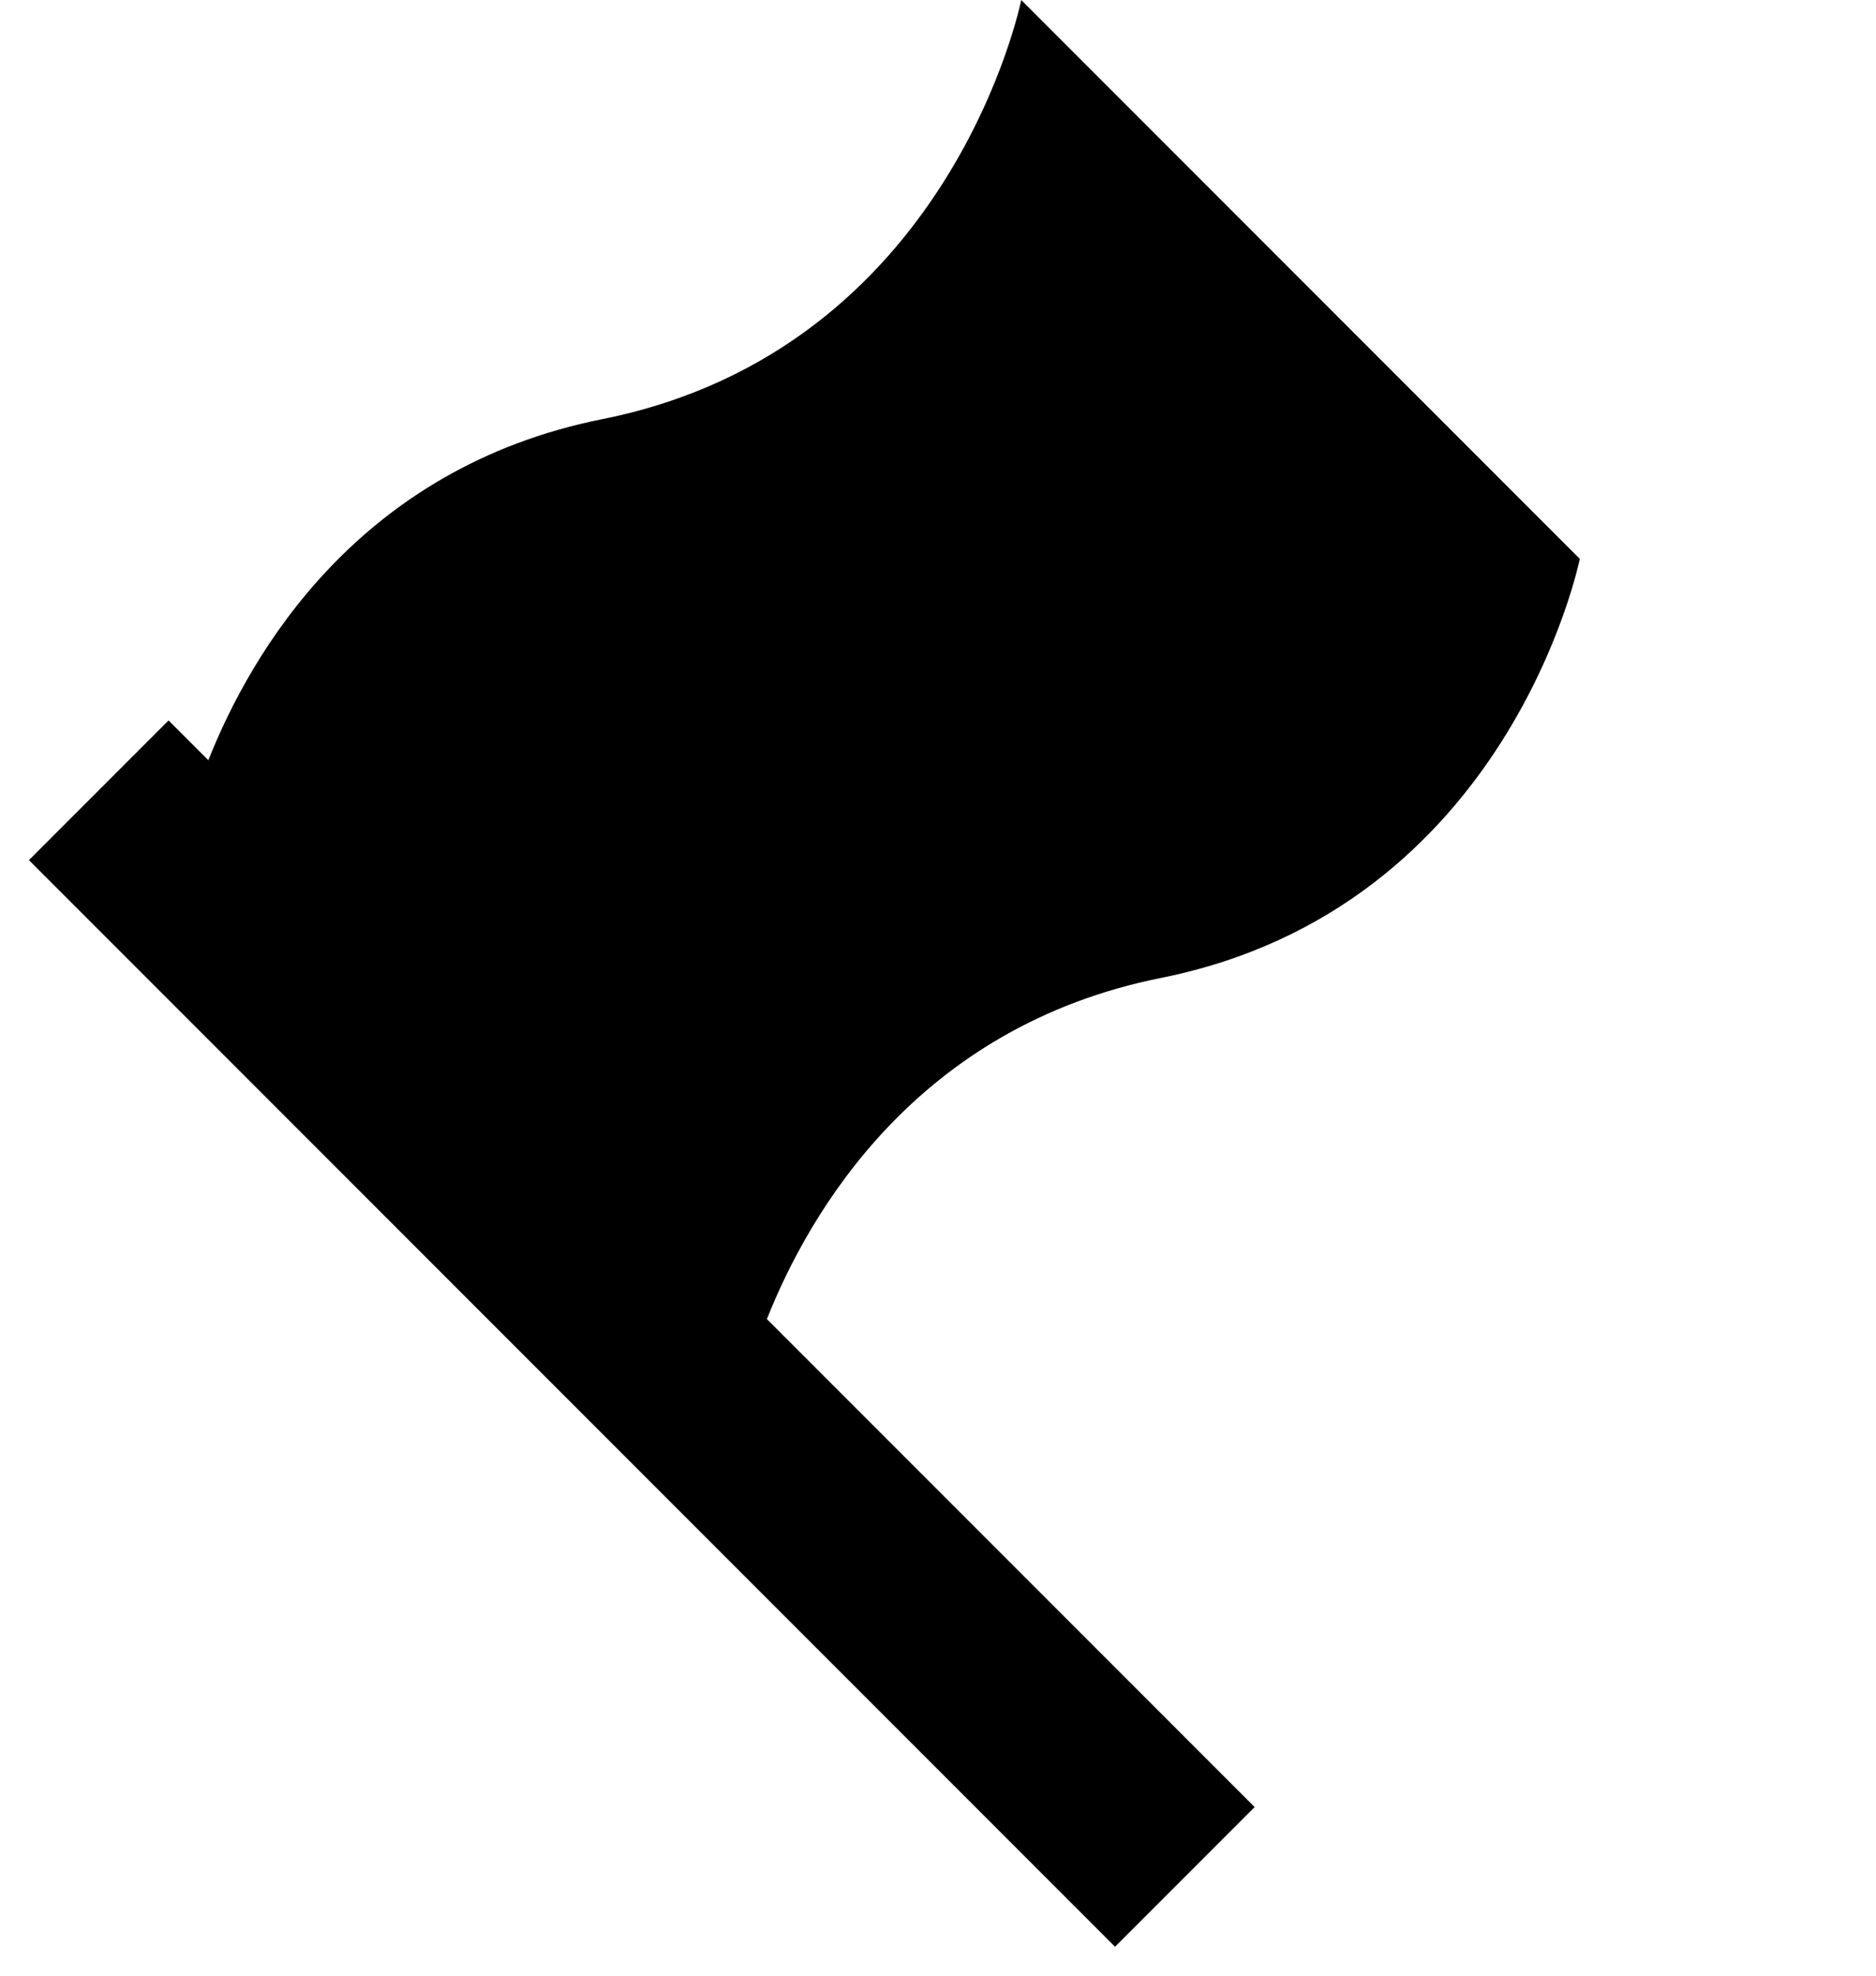 <?xml version="1.0" encoding="utf-8"?>
<!-- Generator: Adobe Illustrator 16.0.0, SVG Export Plug-In . SVG Version: 6.00 Build 0)  -->
<!DOCTYPE svg PUBLIC "-//W3C//DTD SVG 1.1//EN" "http://www.w3.org/Graphics/SVG/1.1/DTD/svg11.dtd">
<svg version="1.1" id="Pictograms" xmlns="http://www.w3.org/2000/svg" xmlns:xlink="http://www.w3.org/1999/xlink" x="0px" y="0px"
	 width="19px" height="20px" viewBox="0 0 19 20" enable-background="new 0 0 19 20" xml:space="preserve">
<path d="M11.757,9.9C15.292,9.192,16,5.657,16,5.657L10.343,0c0,0-0.707,3.536-4.243,4.243C3.627,4.737,2.541,6.611,2.11,7.696
	L1.707,7.293L0.293,8.707l11,11l1.414-1.414l-4.94-4.94C8.198,12.269,9.285,10.395,11.757,9.9z"/>
</svg>
